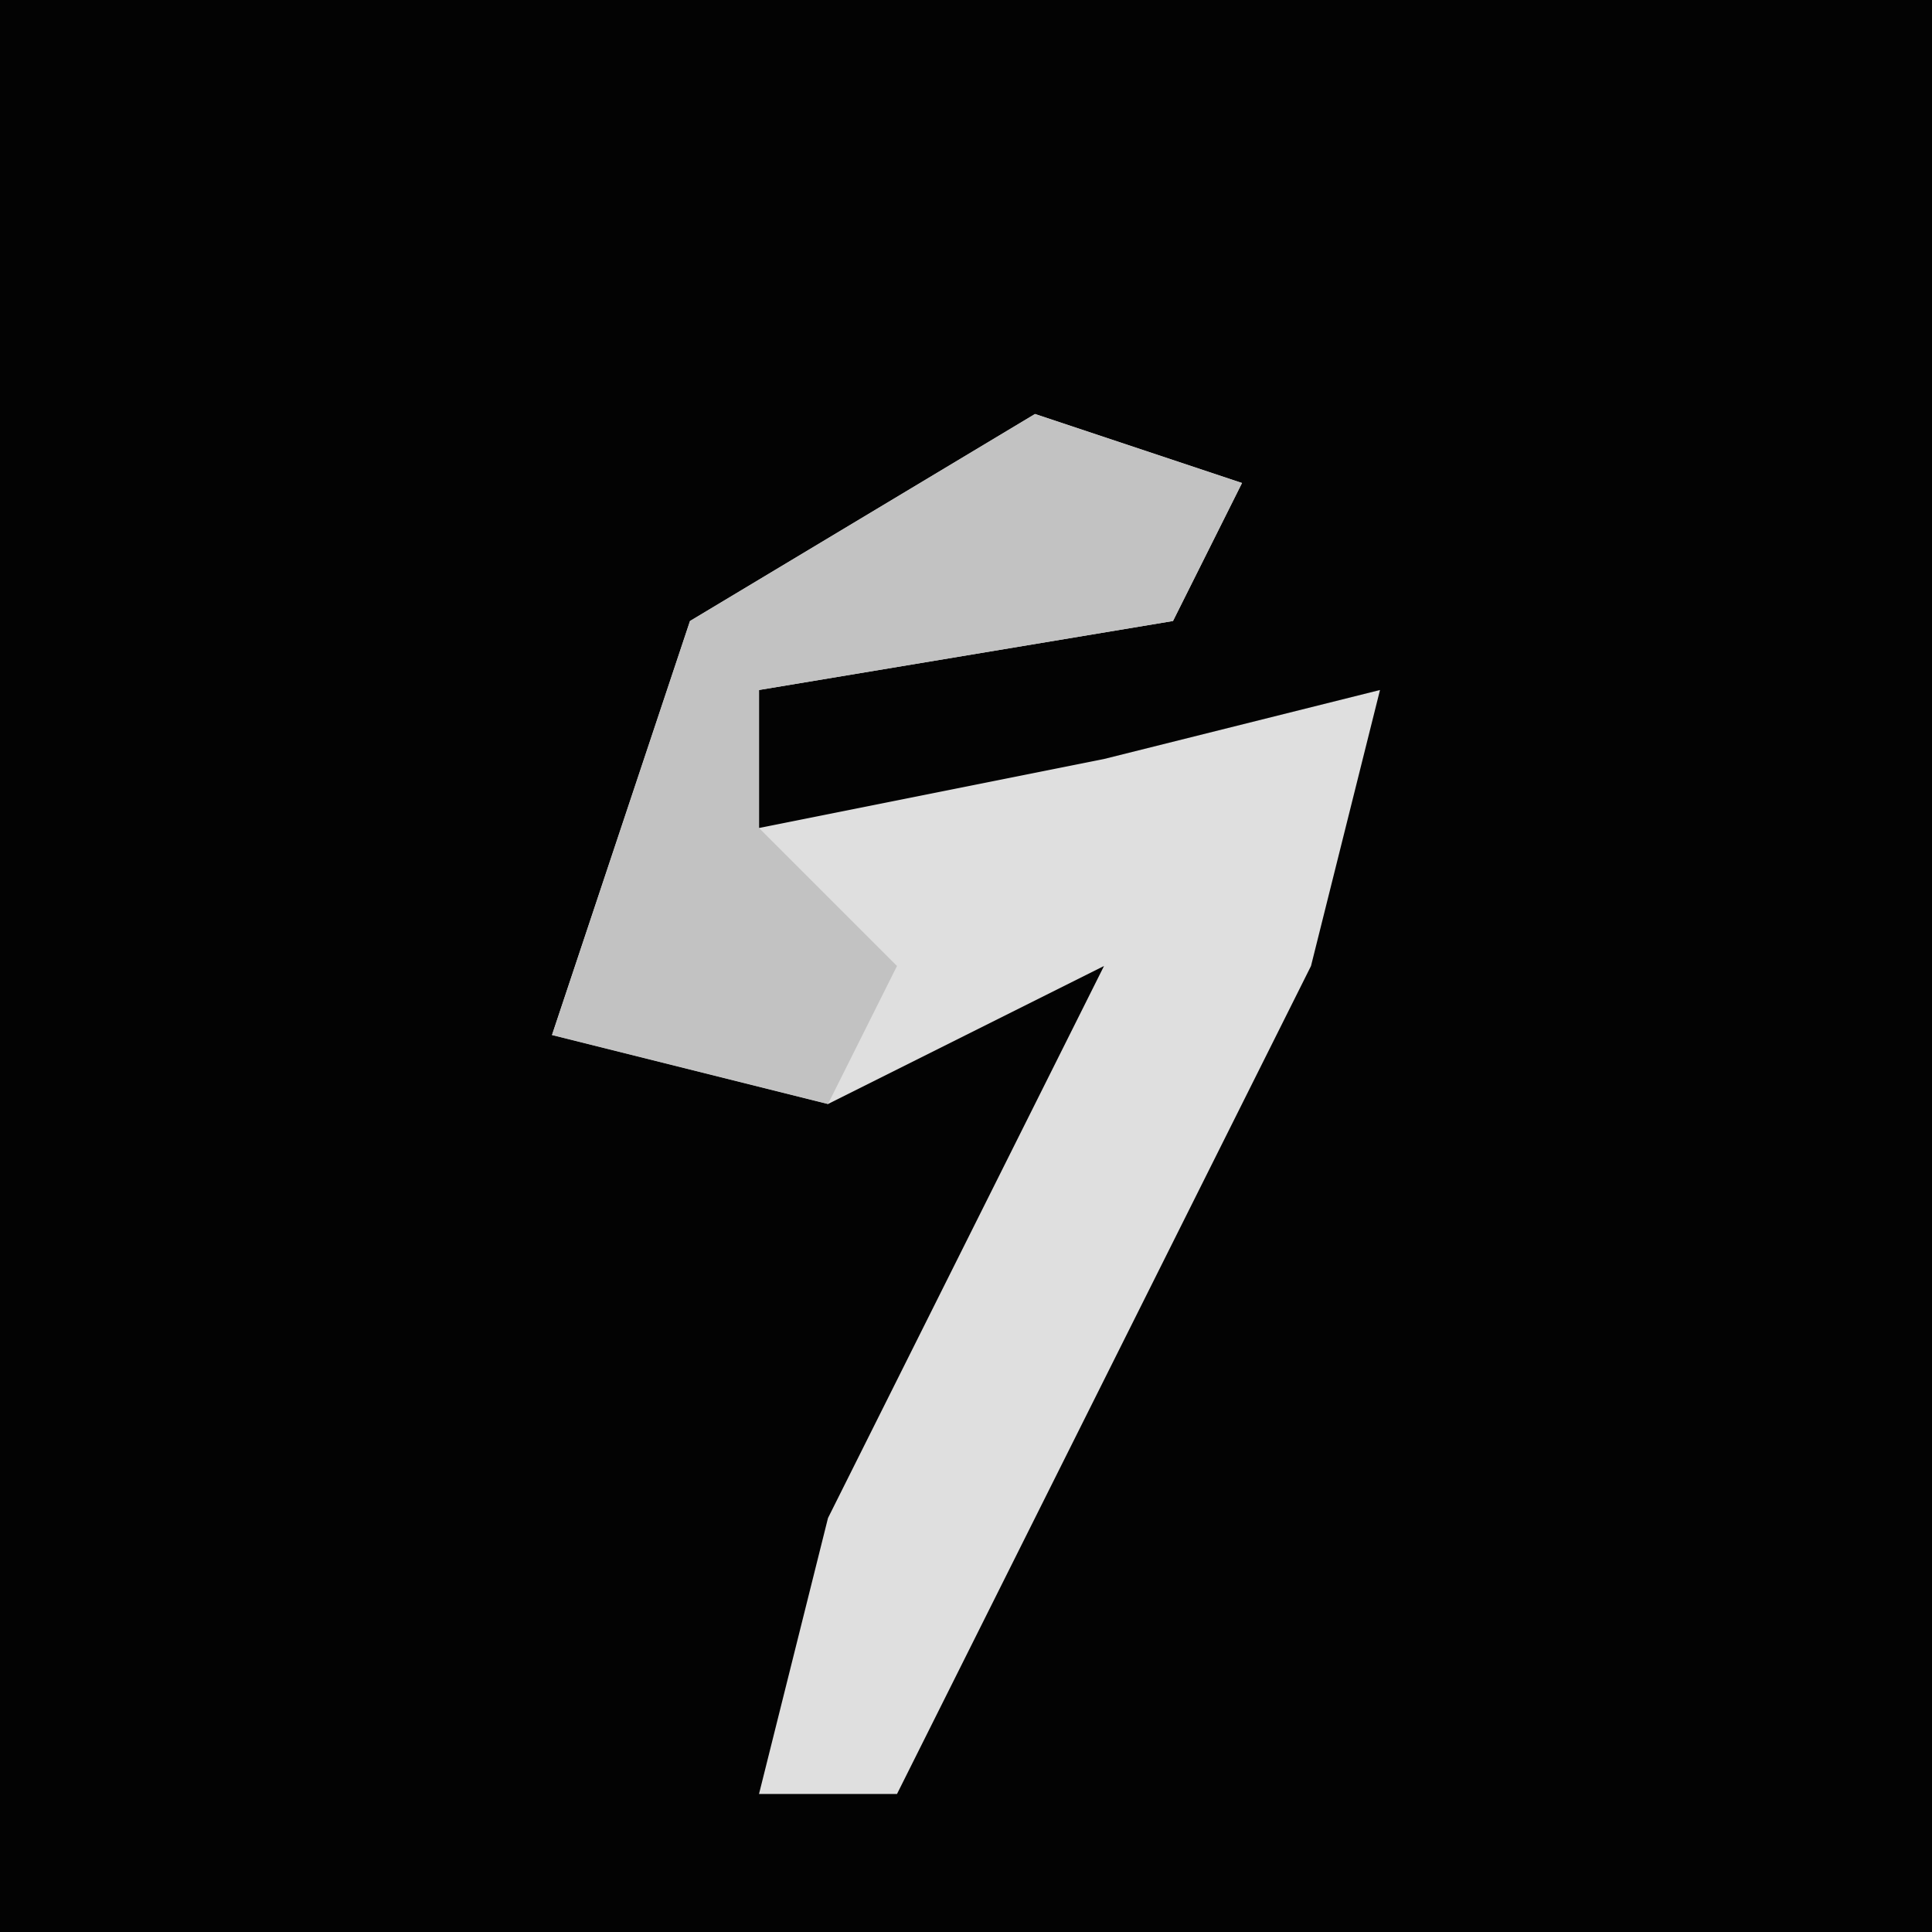 <?xml version="1.0" encoding="UTF-8"?>
<svg version="1.1" xmlns="http://www.w3.org/2000/svg" width="28" height="28">
<path d="M0,0 L28,0 L28,28 L0,28 Z " fill="#030303" transform="translate(0,0)"/>
<path d="M0,0 L3,1 L2,3 L-4,4 L-4,6 L1,5 L5,4 L4,8 L0,16 L-2,20 L-4,20 L-3,16 L1,8 L-3,10 L-7,9 L-5,3 Z " fill="#DFDFDF" transform="translate(15,6)"/>
<path d="M0,0 L3,1 L2,3 L-4,4 L-4,6 L-2,8 L-3,10 L-7,9 L-5,3 Z " fill="#C2C2C2" transform="translate(15,6)"/>
</svg>

